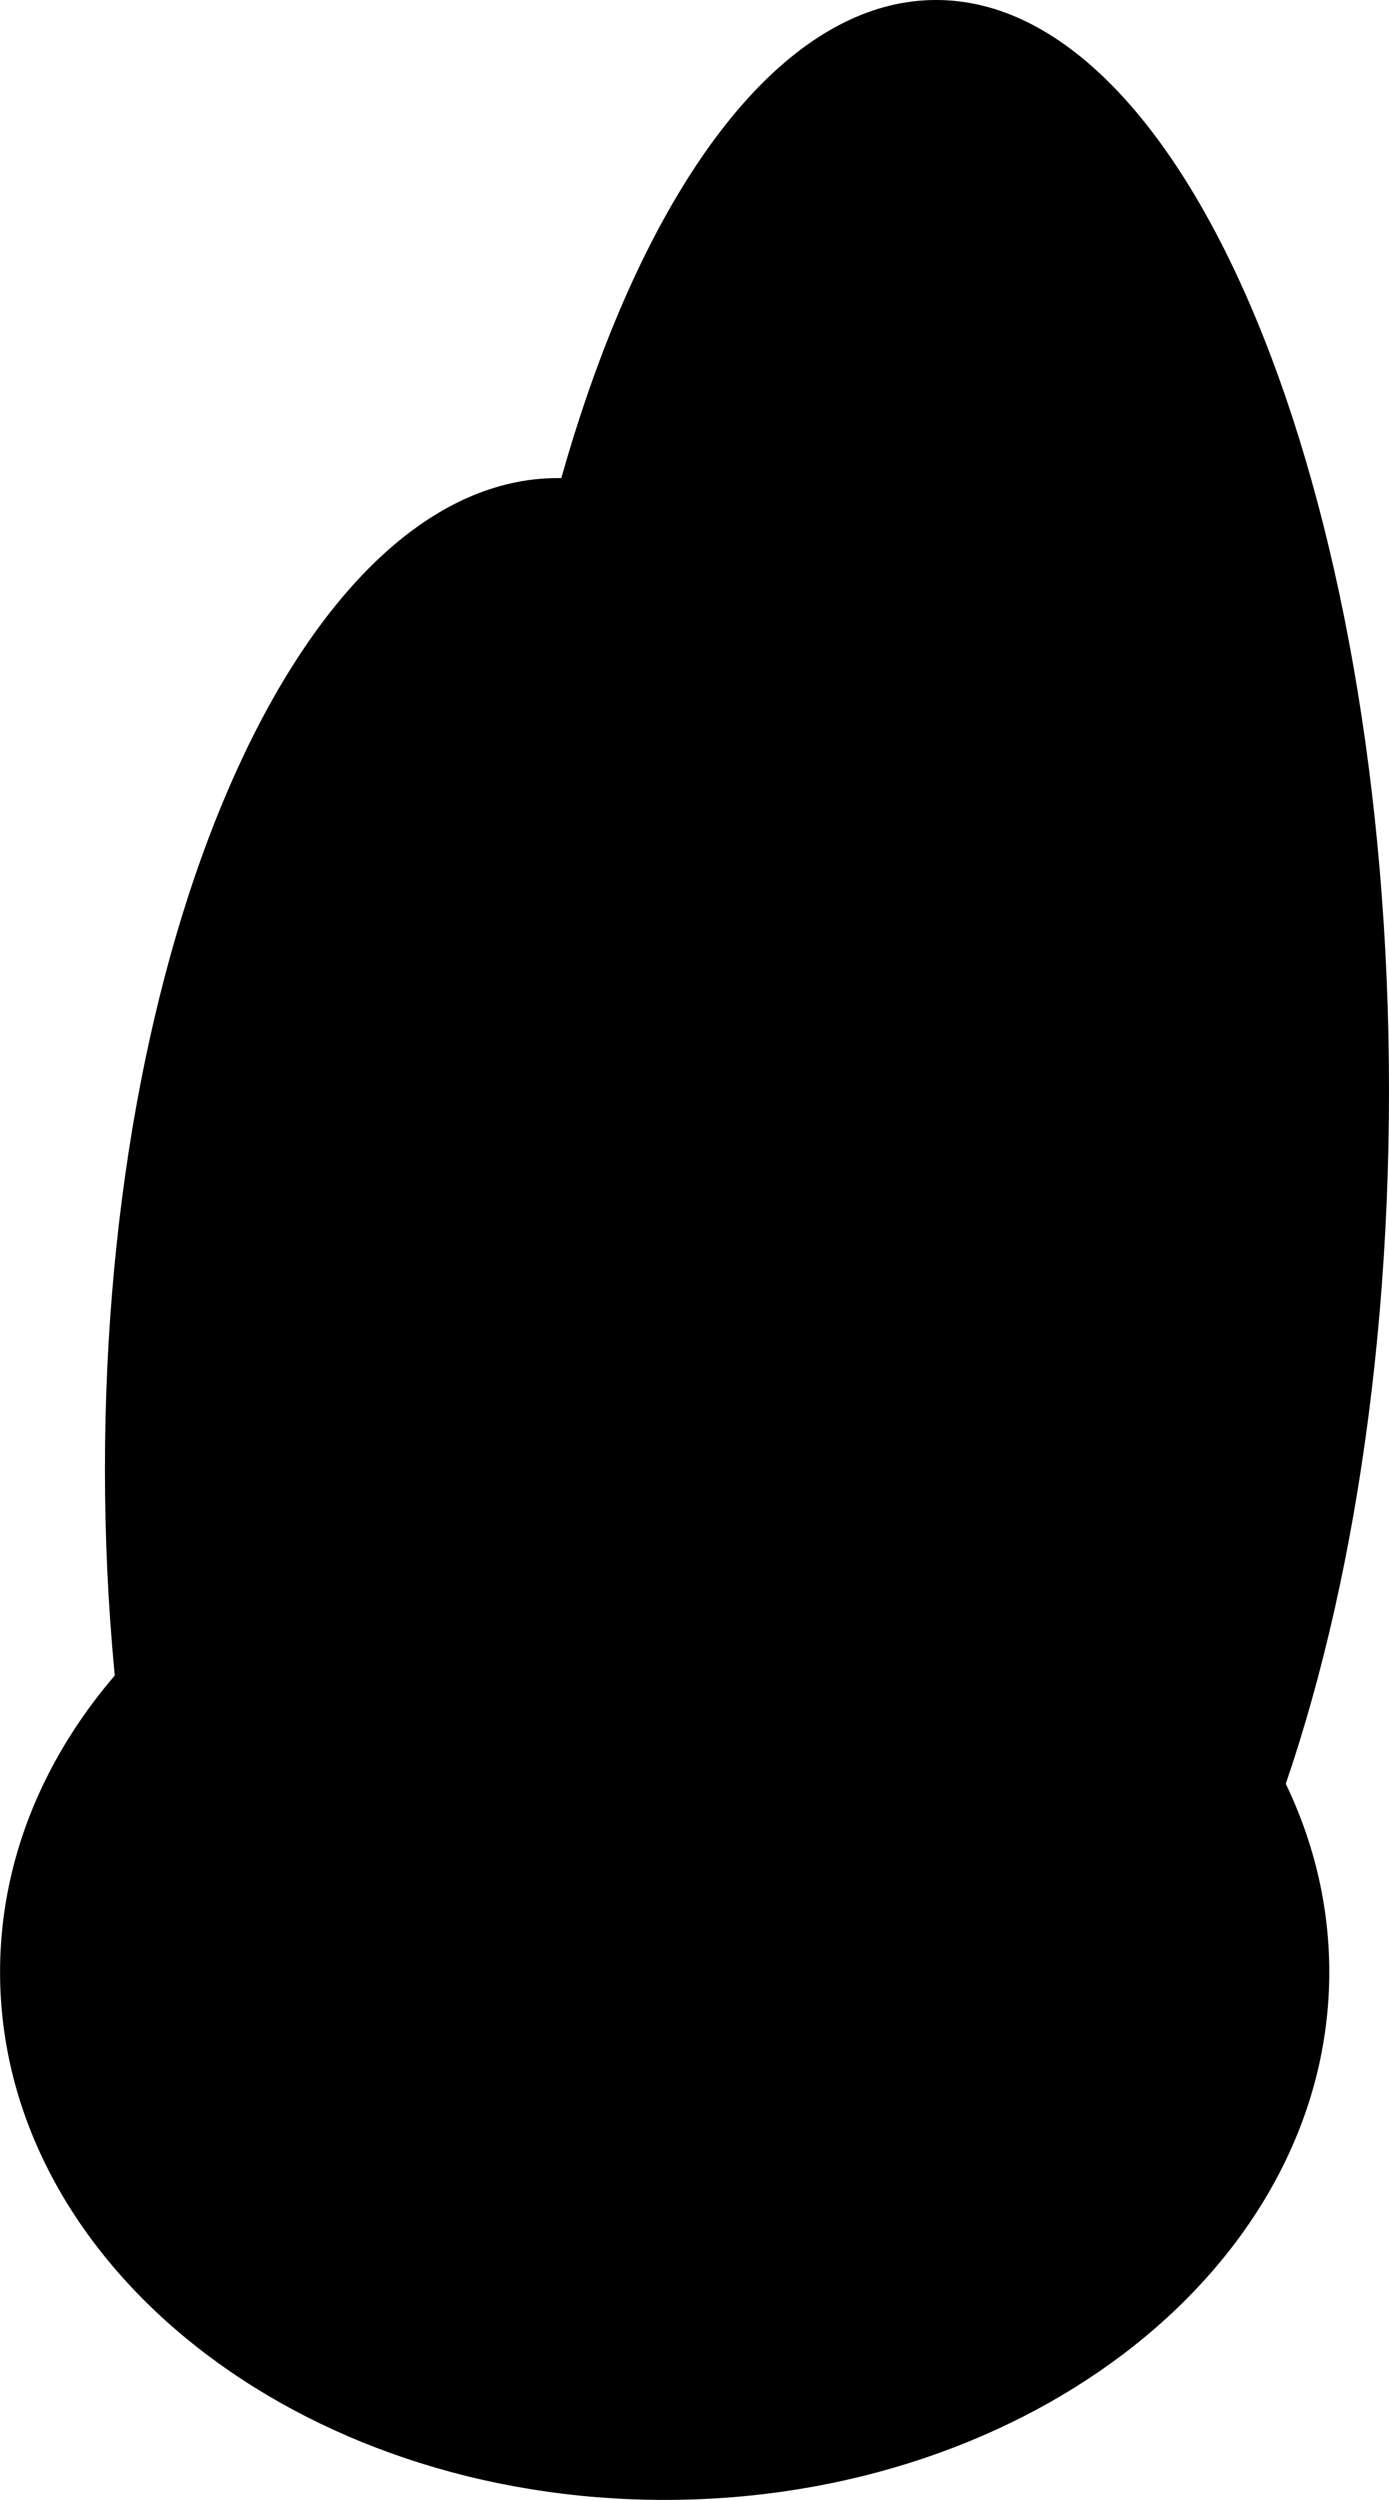 <svg version="1.1" xmlns="http://www.w3.org/2000/svg" xmlns:xlink="http://www.w3.org/1999/xlink" width="19.934" height="35.857" viewBox="0,0,19.934,35.857"><g transform="translate(-230.423,-162.786)"><g data-paper-data="{&quot;isPaintingLayer&quot;:true}" fill="#000000" fill-rule="nonzero" stroke="none" stroke-width="0" stroke-linecap="butt" stroke-linejoin="miter" stroke-miterlimit="10" stroke-dasharray="" stroke-dashoffset="0" style="mix-blend-mode: normal"><path d="M237.357,178.429c0,8.639 2.91,15.643 6.5,15.643c3.59,0 6.5,-7.004 6.5,-15.643c0,-8.639 -2.91,-15.643 -6.5,-15.643c-3.59,0 -6.5,7.004 -6.5,15.643z"/><path d="M231.929,183.857c0,7.85 2.91,14.214 6.5,14.214c3.59,0 6.5,-6.364 6.5,-14.214c0,-7.85 -2.91,-14.214 -6.5,-14.214c-3.59,0 -6.5,6.364 -6.5,14.214z"/><path d="M239.962,183.5c-5.268,0 -9.538,3.39 -9.538,7.571c0,4.182 4.271,7.571 9.538,7.571c5.268,0 9.538,-3.39 9.538,-7.571c0,-4.182 -4.271,-7.571 -9.538,-7.571z"/></g></g></svg>